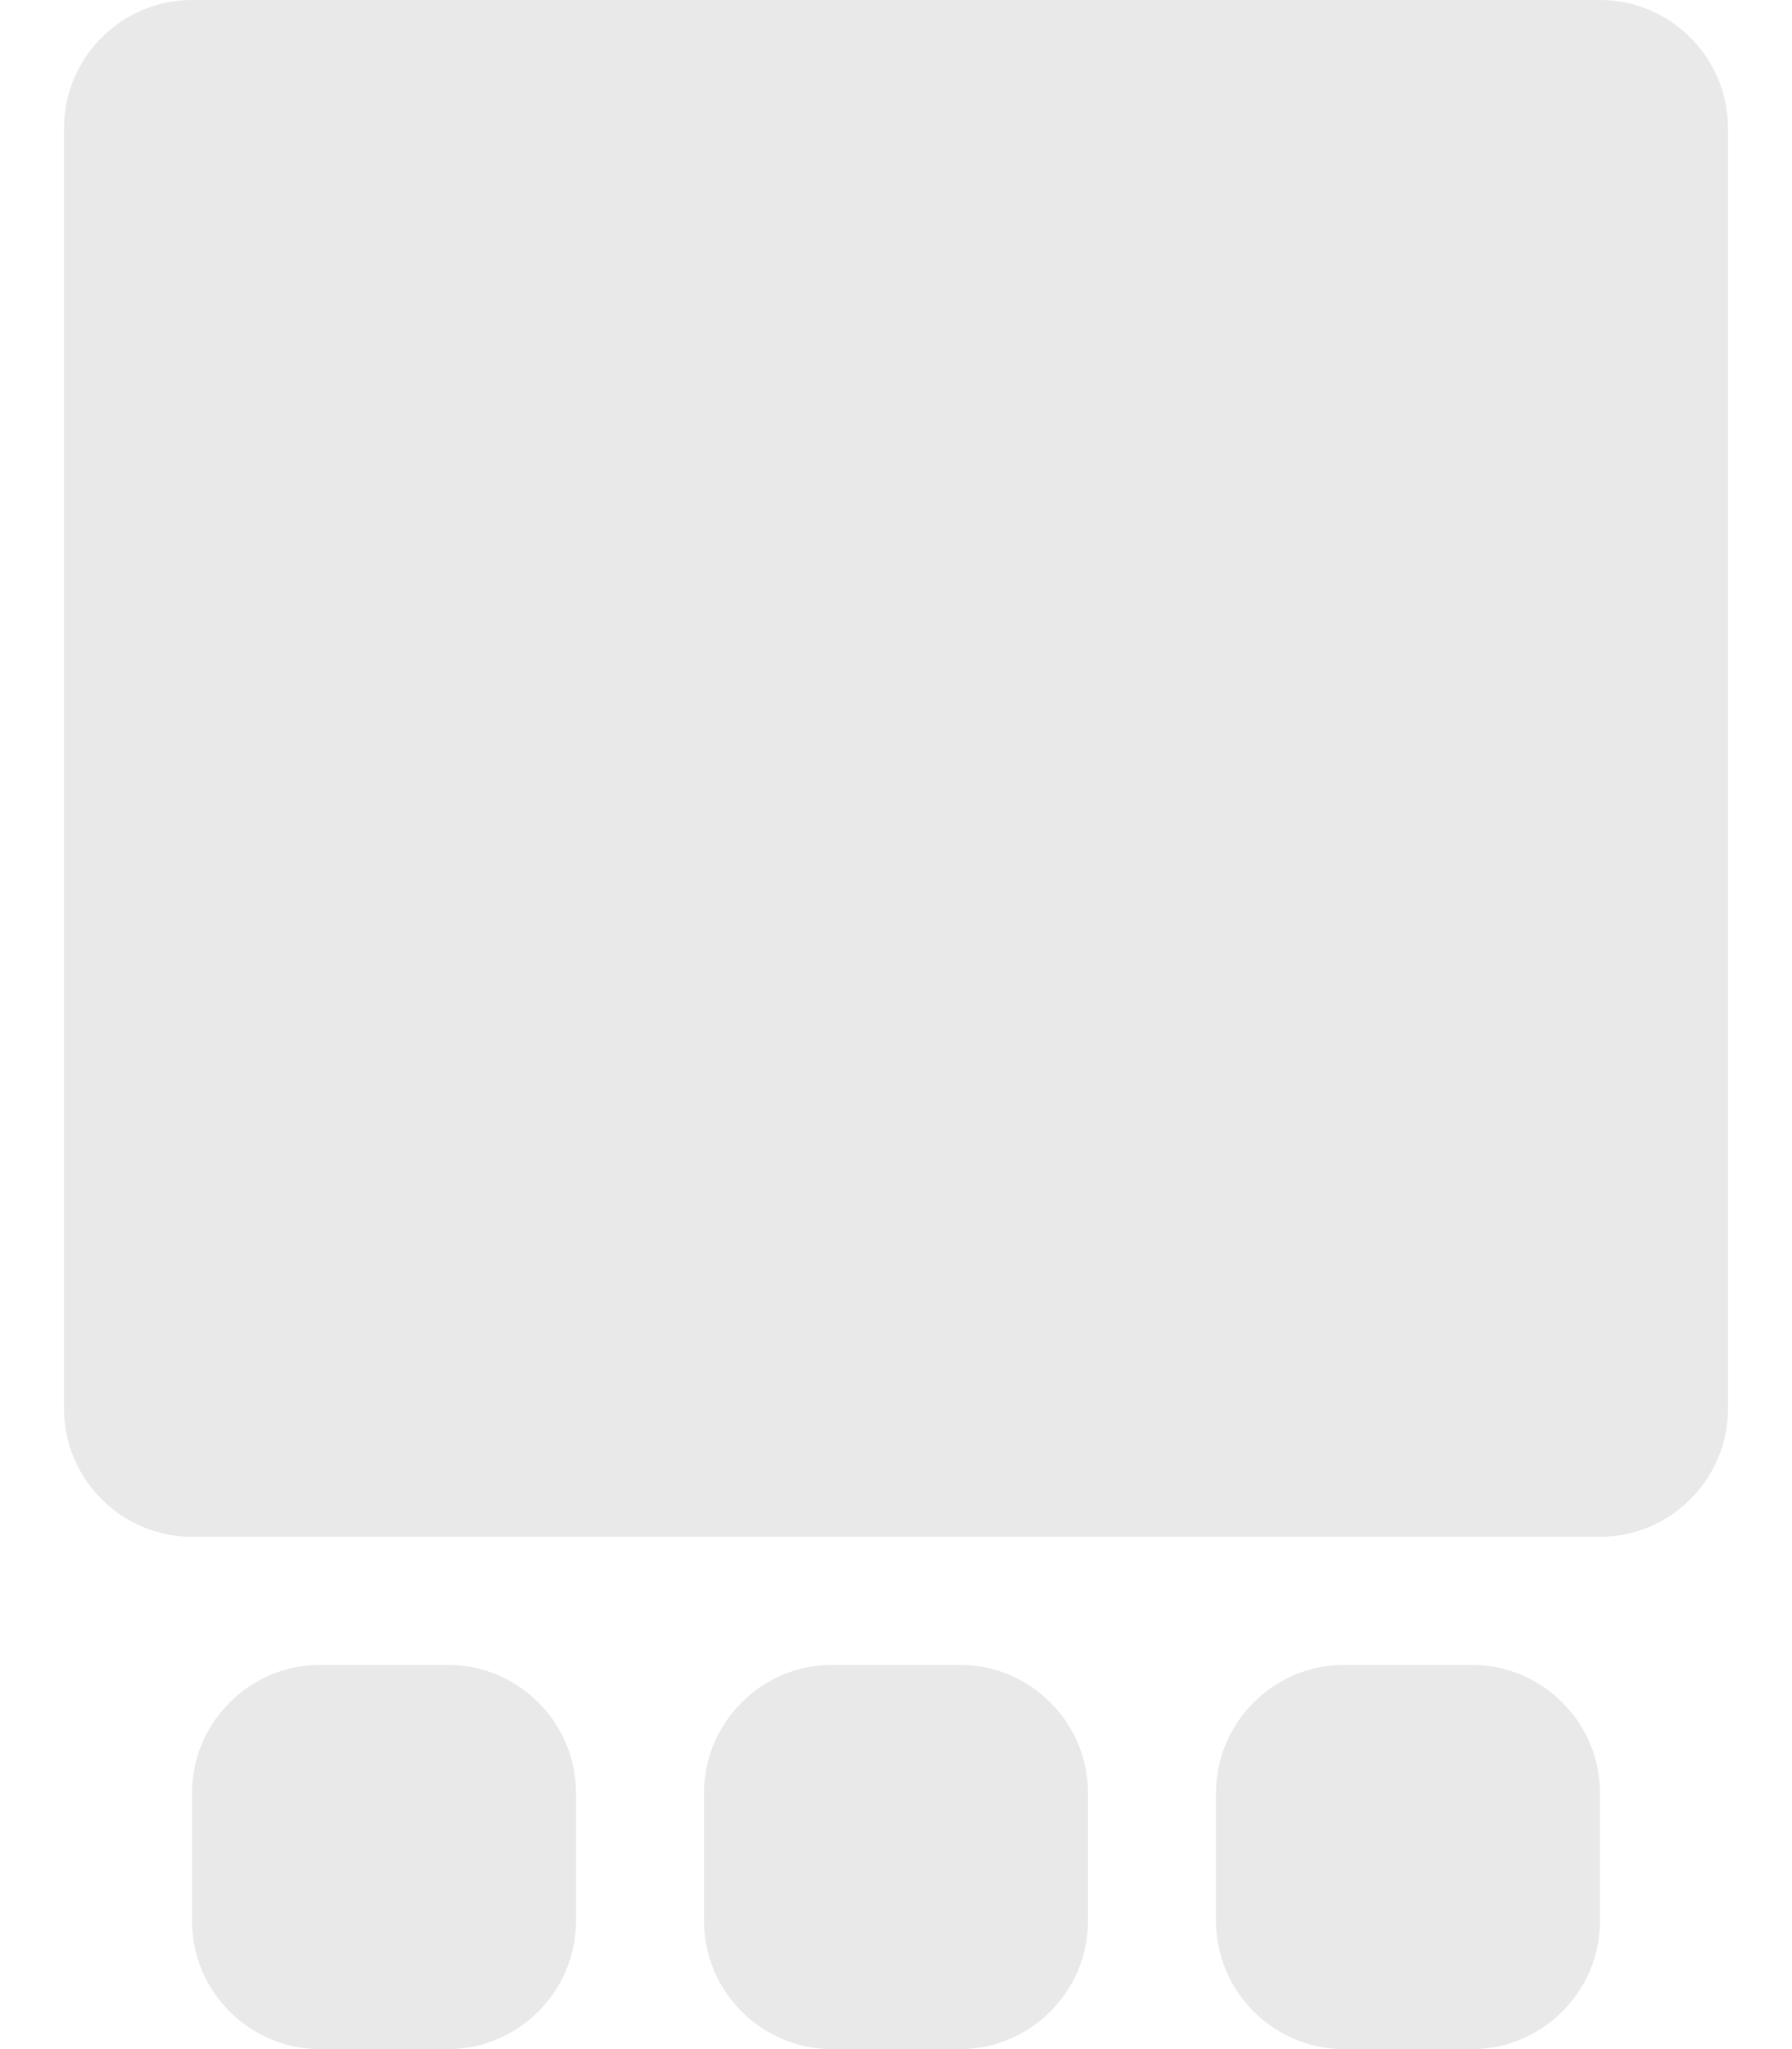 <svg id="Layer_1" xmlns="http://www.w3.org/2000/svg" viewBox="0 0 28 32"><style>.st0{fill:#E9E9E9;}</style><title>single</title><g id="Flashcards"><g id="d39-Presentation---Flash-Cards---Single---Hide-all"><path id="single" class="st0" d="M5 26h2c1.1 0 2 .9 2 2v2c0 1.1-.9 2-2 2H5c-1.1 0-2-.9-2-2v-2c0-1.1.9-2 2-2zm8 0h2c1.1 0 2 .9 2 2v2c0 1.1-.9 2-2 2h-2c-1.1 0-2-.9-2-2v-2c0-1.1.9-2 2-2zm8 0h2c1.1 0 2 .9 2 2v2c0 1.1-.9 2-2 2h-2c-1.1 0-2-.9-2-2v-2c0-1.1.9-2 2-2zM3 0h22c1.1 0 2 .9 2 2v20c0 1.1-.9 2-2 2H3c-1.1 0-2-.9-2-2V2c0-1.1.9-2 2-2z"/></g></g></svg>